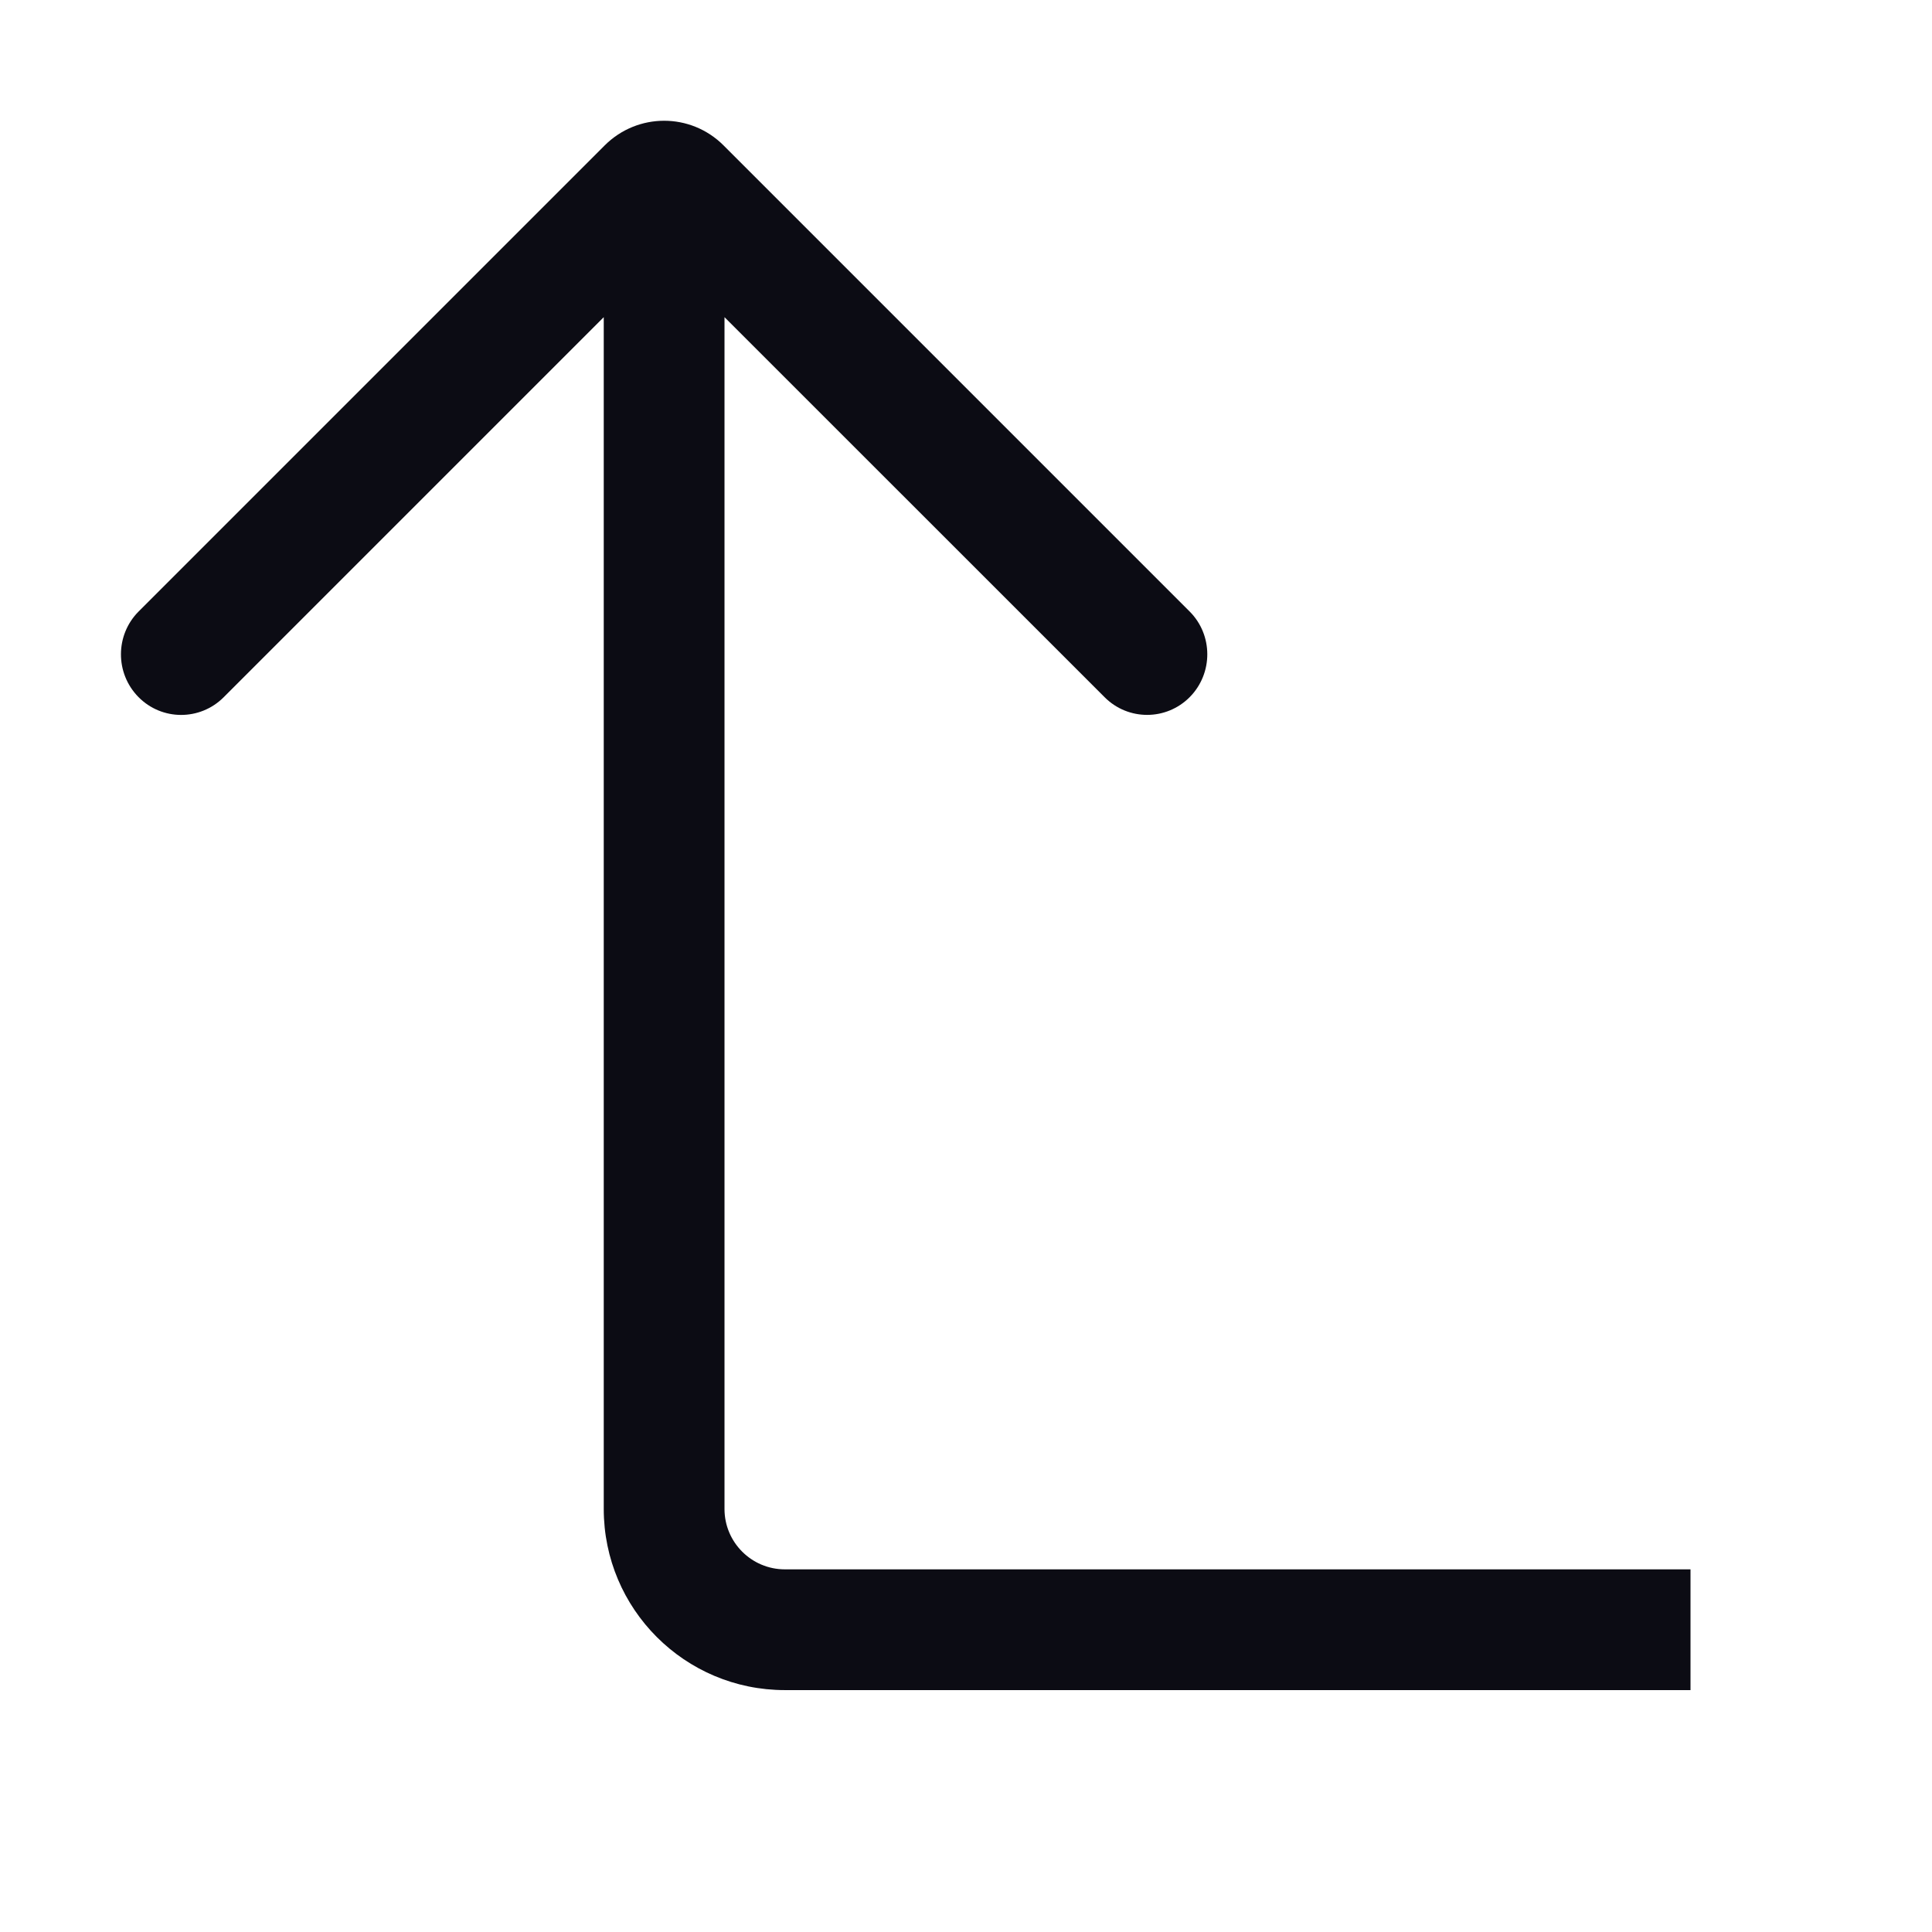 <svg width="24" height="24" viewBox="0 0 24 24" fill="none" xmlns="http://www.w3.org/2000/svg">
<path d="M2.777 8.663C2.484 8.955 2.011 8.954 1.72 8.659C1.429 8.364 1.43 7.888 1.723 7.595L7.512 1.806C7.921 1.398 8.58 1.398 8.988 1.806L14.777 7.595C15.07 7.887 15.071 8.364 14.78 8.659C14.489 8.953 14.016 8.955 13.723 8.662L9 3.94V18.745C9 19.159 9.336 19.495 9.75 19.495H21V20.995H9.75C8.507 20.995 7.5 19.987 7.5 18.745V3.94L2.777 8.663Z" fill="#0C0C14"/>
</svg>
